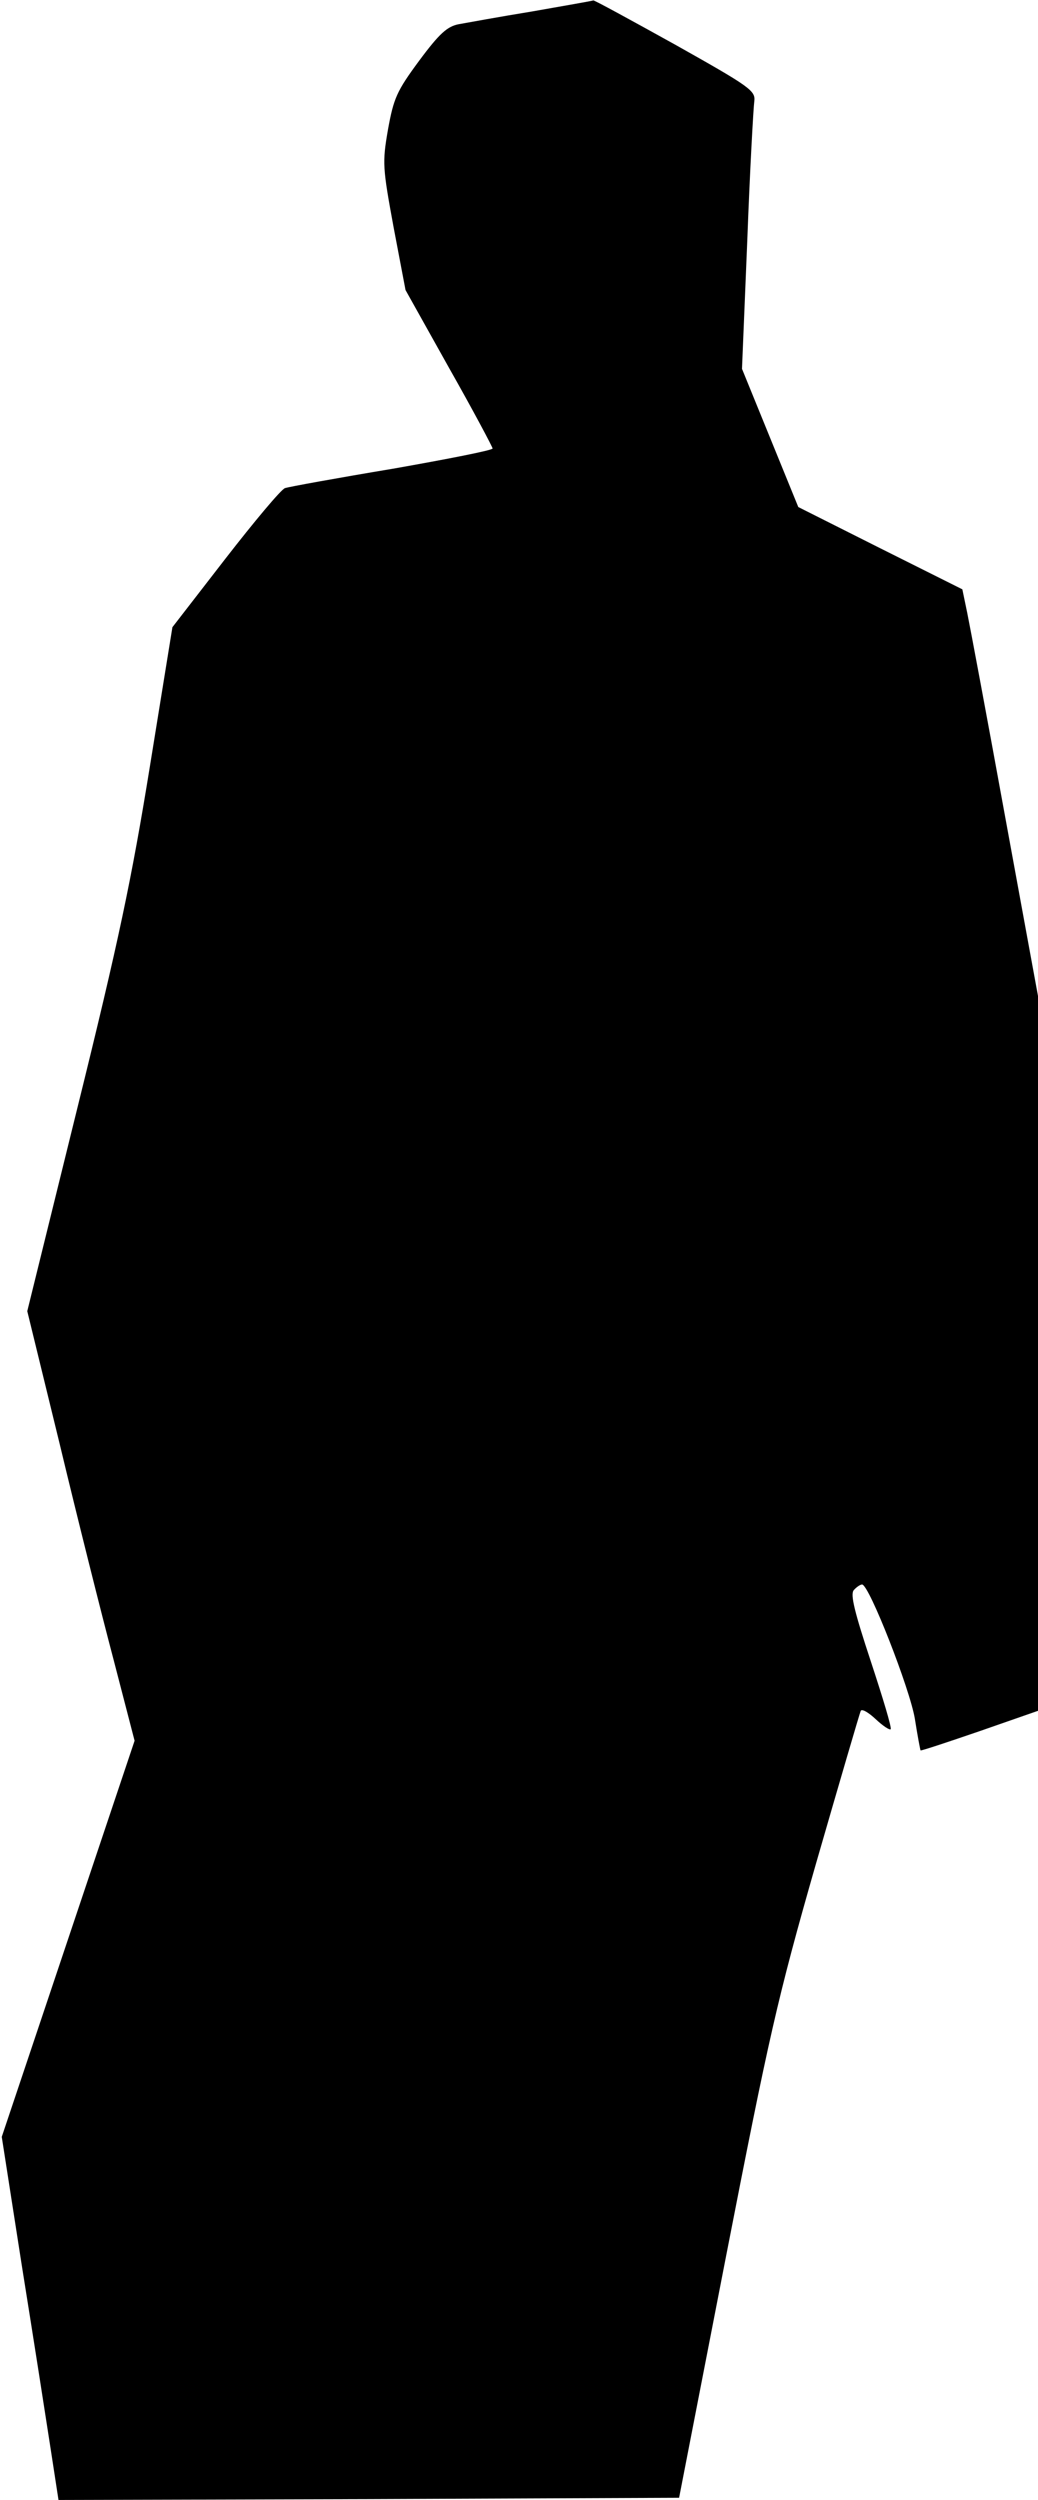 <?xml version="1.0" standalone="no"?>
<!DOCTYPE svg PUBLIC "-//W3C//DTD SVG 20010904//EN"
 "http://www.w3.org/TR/2001/REC-SVG-20010904/DTD/svg10.dtd">
<svg version="1.0" xmlns="http://www.w3.org/2000/svg"
 width="236pt" height="568pt" viewBox="0 0 236 568"
 preserveAspectRatio="xMidYMid meet">
<g transform="translate(0,568) scale(0.1,-0.1)"
fill="#000000" stroke="none">
<path fill="#000000" stroke="none" d="M1210 5654 c-74 -12 -150 -26 -167 -29
-26 -5 -44 -21 -90 -83 -51 -69 -58 -85 -71 -157 -13 -75 -12 -86 13 -222 l27
-142 99 -177 c55 -97 99 -180 99 -183 0 -4 -102 -24 -227 -46 -126 -21 -236
-41 -245 -44 -9 -3 -70 -76 -136 -161 l-120 -155 -51 -315 c-42 -259 -71 -397
-165 -777 l-114 -462 74 -303 c40 -167 95 -386 122 -488 l48 -185 -151 -450
-151 -450 46 -295 c26 -162 55 -348 65 -413 l18 -117 705 2 706 3 107 550 c97
497 116 583 204 890 54 187 100 344 102 348 3 5 18 -4 34 -19 16 -15 31 -25
34 -23 3 3 -18 72 -45 154 -37 112 -47 152 -39 162 6 7 15 13 19 13 16 0 109
-238 120 -305 6 -38 12 -70 13 -72 2 -1 62 19 135 44 l132 46 0 812 0 812 -75
409 c-41 225 -80 433 -86 462 l-11 53 -186 93 -187 94 -64 157 -64 157 12 291
c6 161 14 303 16 317 3 24 -10 33 -179 128 -101 56 -185 102 -187 101 -2 -1
-65 -12 -139 -25z"/>
</g>
</svg>
